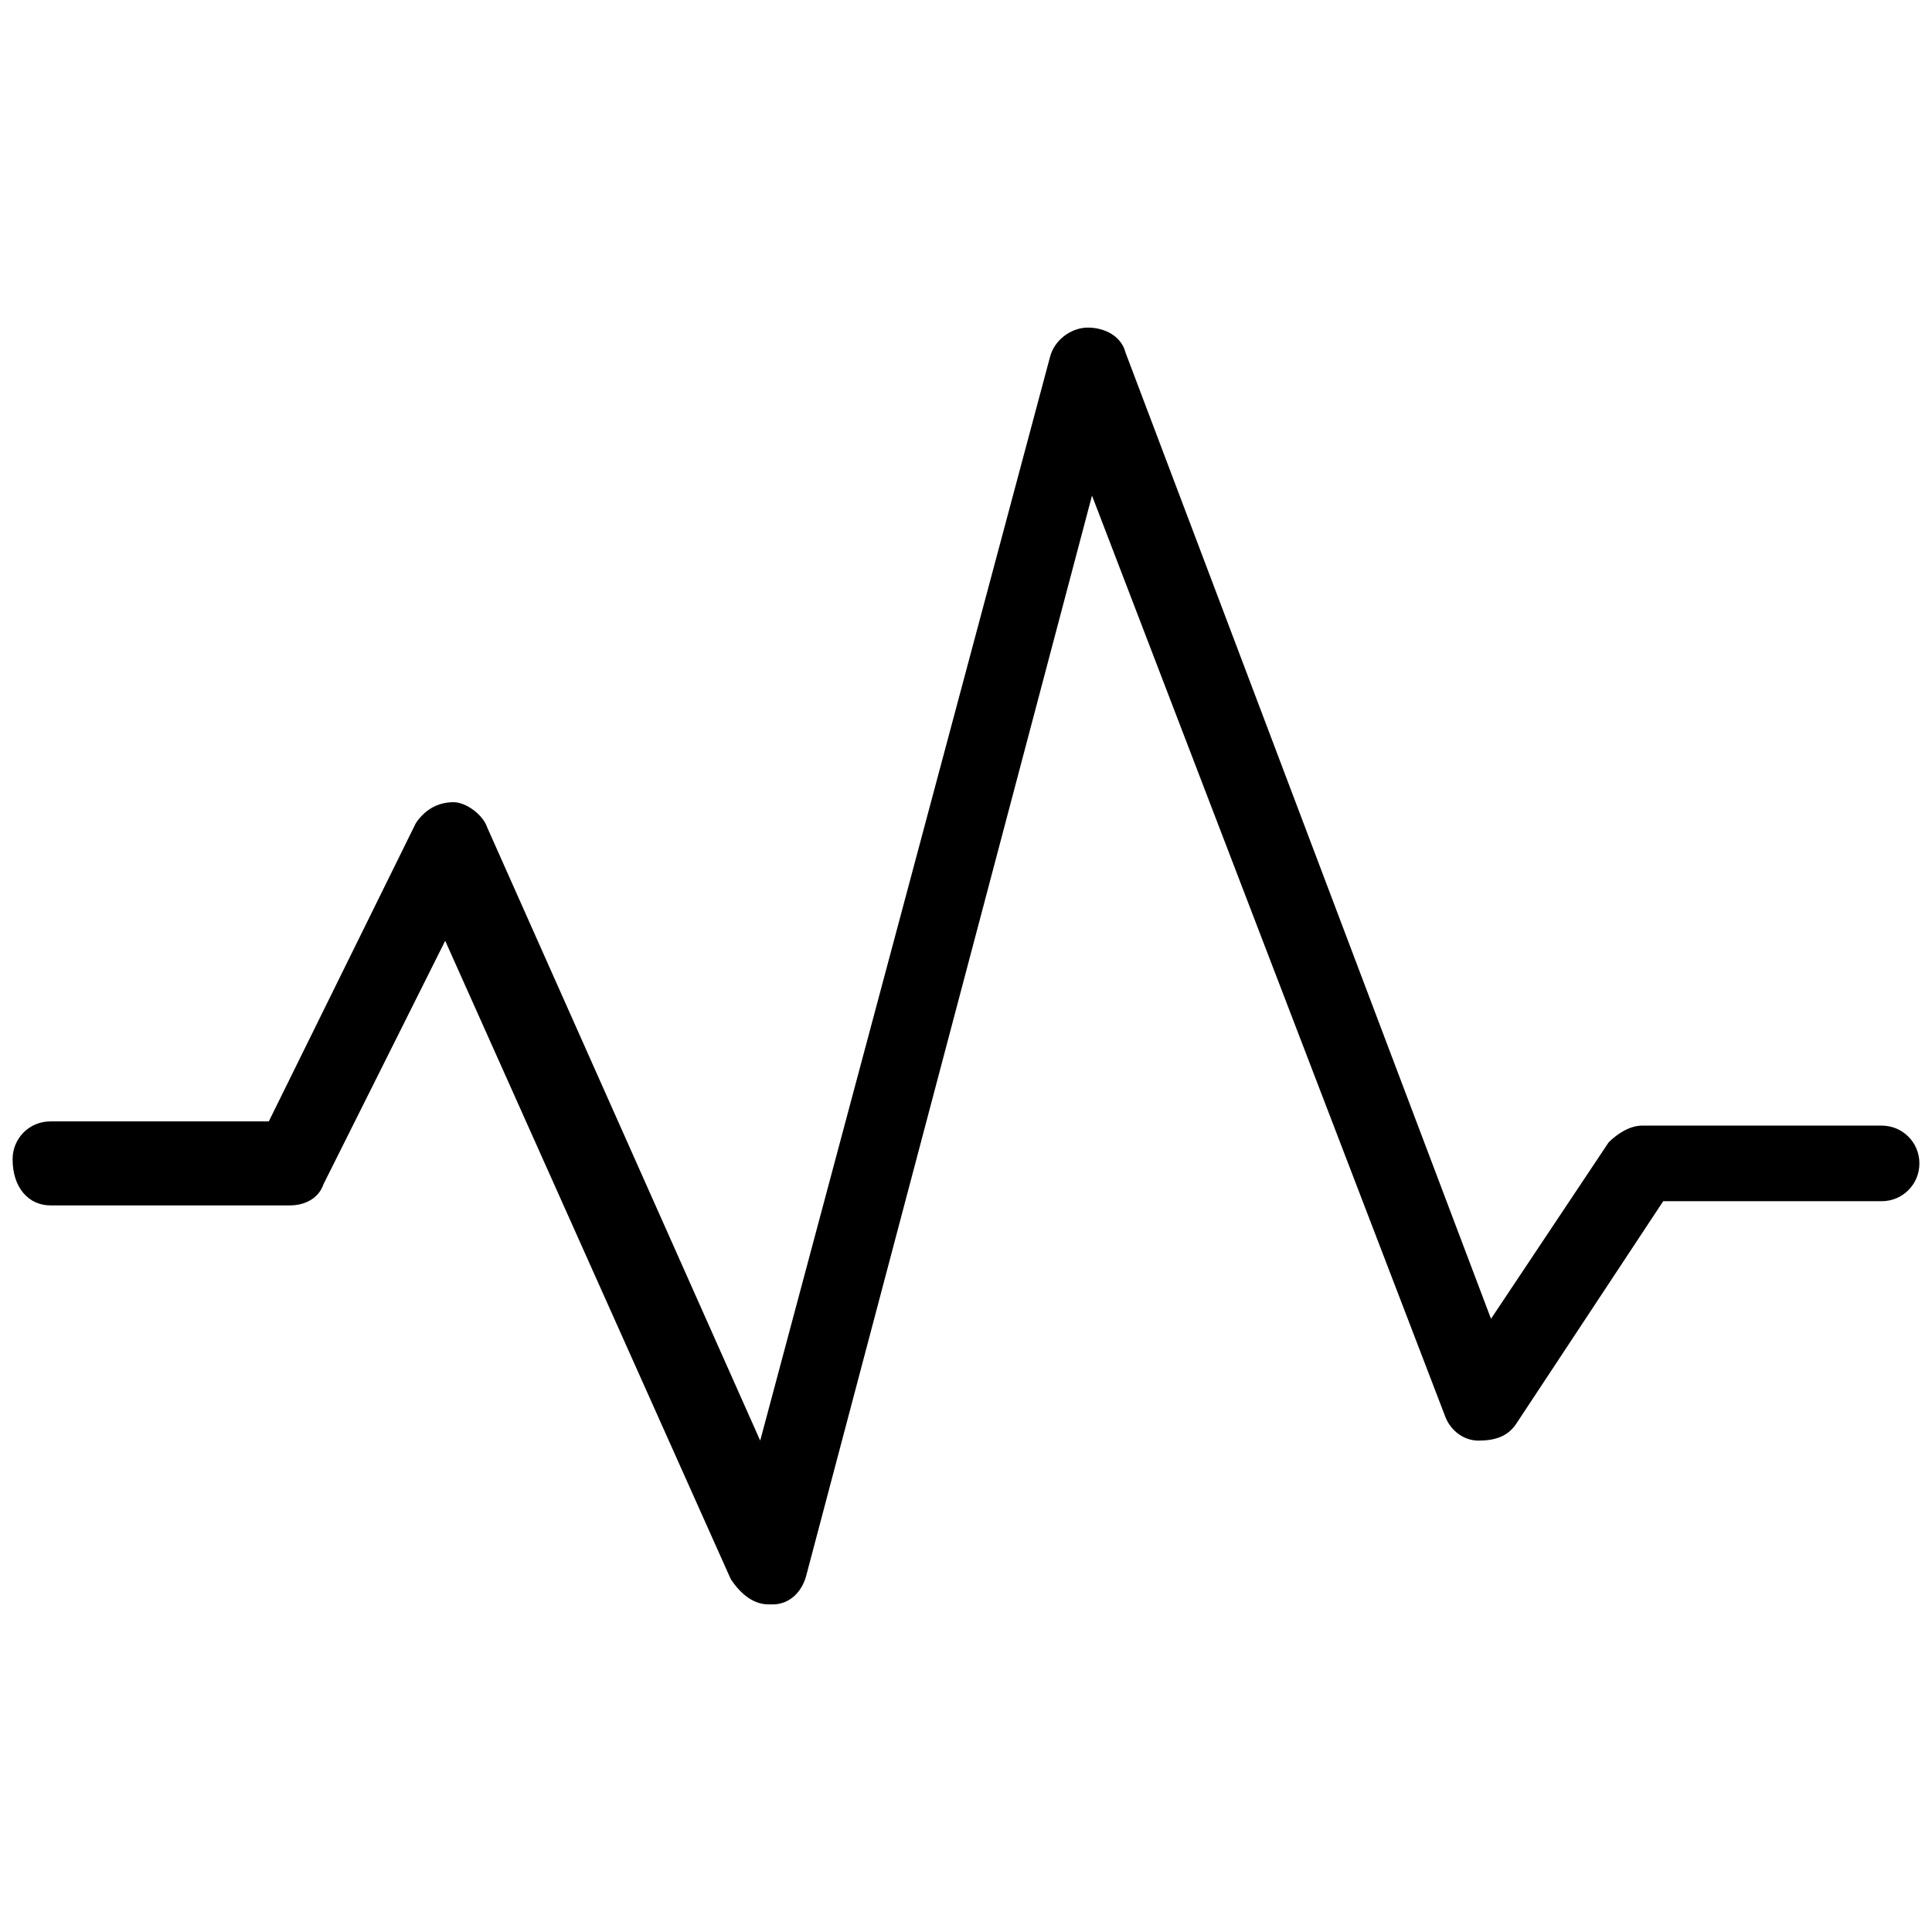 <svg xmlns="http://www.w3.org/2000/svg" xmlns:xlink="http://www.w3.org/1999/xlink" viewBox="0 0 46 46"><defs><path id="bandwidth" d="M1.2 28.7h5.7c.4 0 .7-.2.8-.5l2.9-5.8 6.8 15.2c.2.3.5.6.9.6h.1c.4 0 .7-.3.8-.7L26 11.8l8.4 21.9c.1.3.4.6.8.6s.7-.1.9-.4l3.5-5.3h5.2c.5 0 .9-.4.9-.9s-.4-.9-.9-.9h-5.7c-.3 0-.6.2-.8.4l-2.8 4.2-8.7-23c-.1-.4-.5-.6-.9-.6s-.8.3-.9.7l-6.9 25.8-6.5-14.6c-.1-.3-.5-.6-.8-.6-.4 0-.7.2-.9.5l-3.5 7.1H1.2c-.5 0-.9.4-.9.9 0 .7.4 1.1.9 1.1z"/></defs><use xlink:href="#bandwidth" overflow="visible"/></svg>